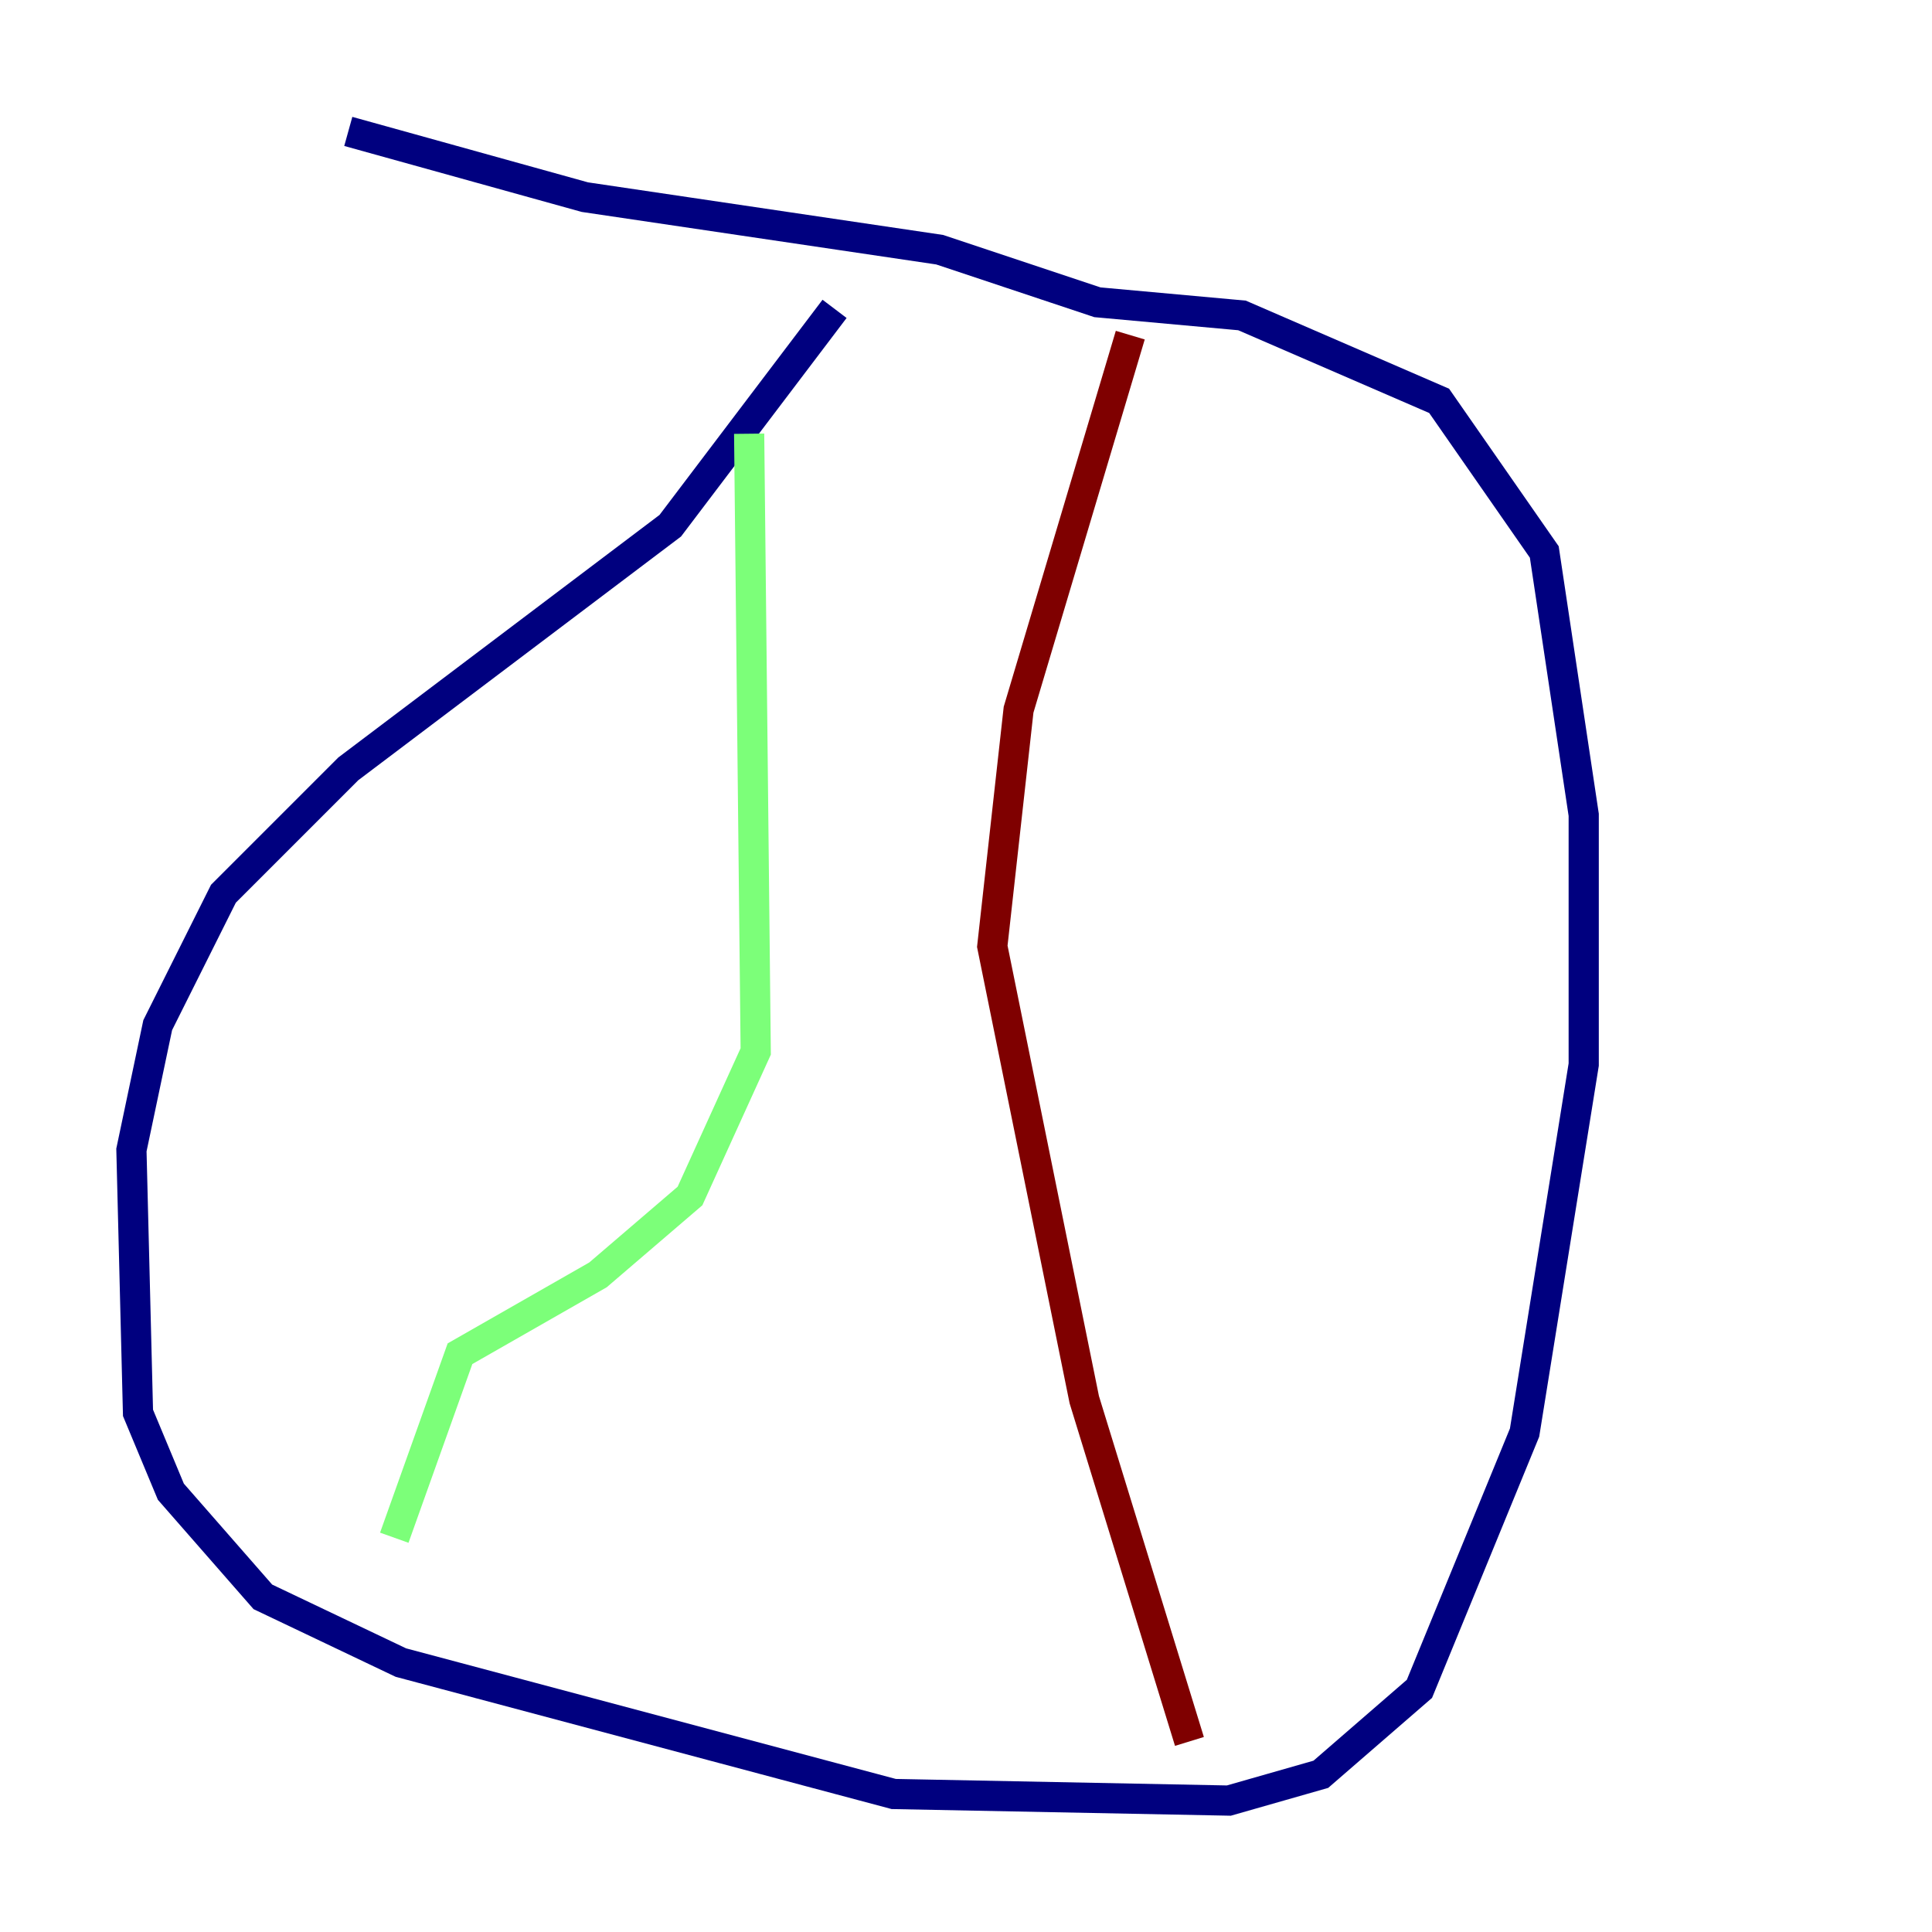 <?xml version="1.0" encoding="utf-8" ?>
<svg baseProfile="tiny" height="128" version="1.2" viewBox="0,0,128,128" width="128" xmlns="http://www.w3.org/2000/svg" xmlns:ev="http://www.w3.org/2001/xml-events" xmlns:xlink="http://www.w3.org/1999/xlink"><defs /><polyline fill="none" points="55.292,20.463 44.408,34.83 23.075,50.939 14.803,59.211 10.449,67.918 8.707,76.191 9.143,93.605 11.32,98.83 17.415,105.796 26.558,110.15 59.211,118.857 81.415,119.293 87.51,117.551 94.041,111.891 101.007,94.912 104.925,70.531 104.925,53.986 102.313,36.571 95.347,26.558 82.286,20.898 72.707,20.027 62.258,16.544 38.748,13.061 23.075,8.707" stroke="#00007f" stroke-width="2" /><polyline fill="none" points="49.633,28.735 50.068,69.66 45.714,79.238 39.619,84.463 30.476,89.687 26.122,101.878" stroke="#7cff79" stroke-width="2" /><polyline fill="none" points="74.884,22.204 67.483,47.02 65.742,62.694 71.837,92.735 78.803,115.374" stroke="#7f0000" stroke-width="2" /></svg>